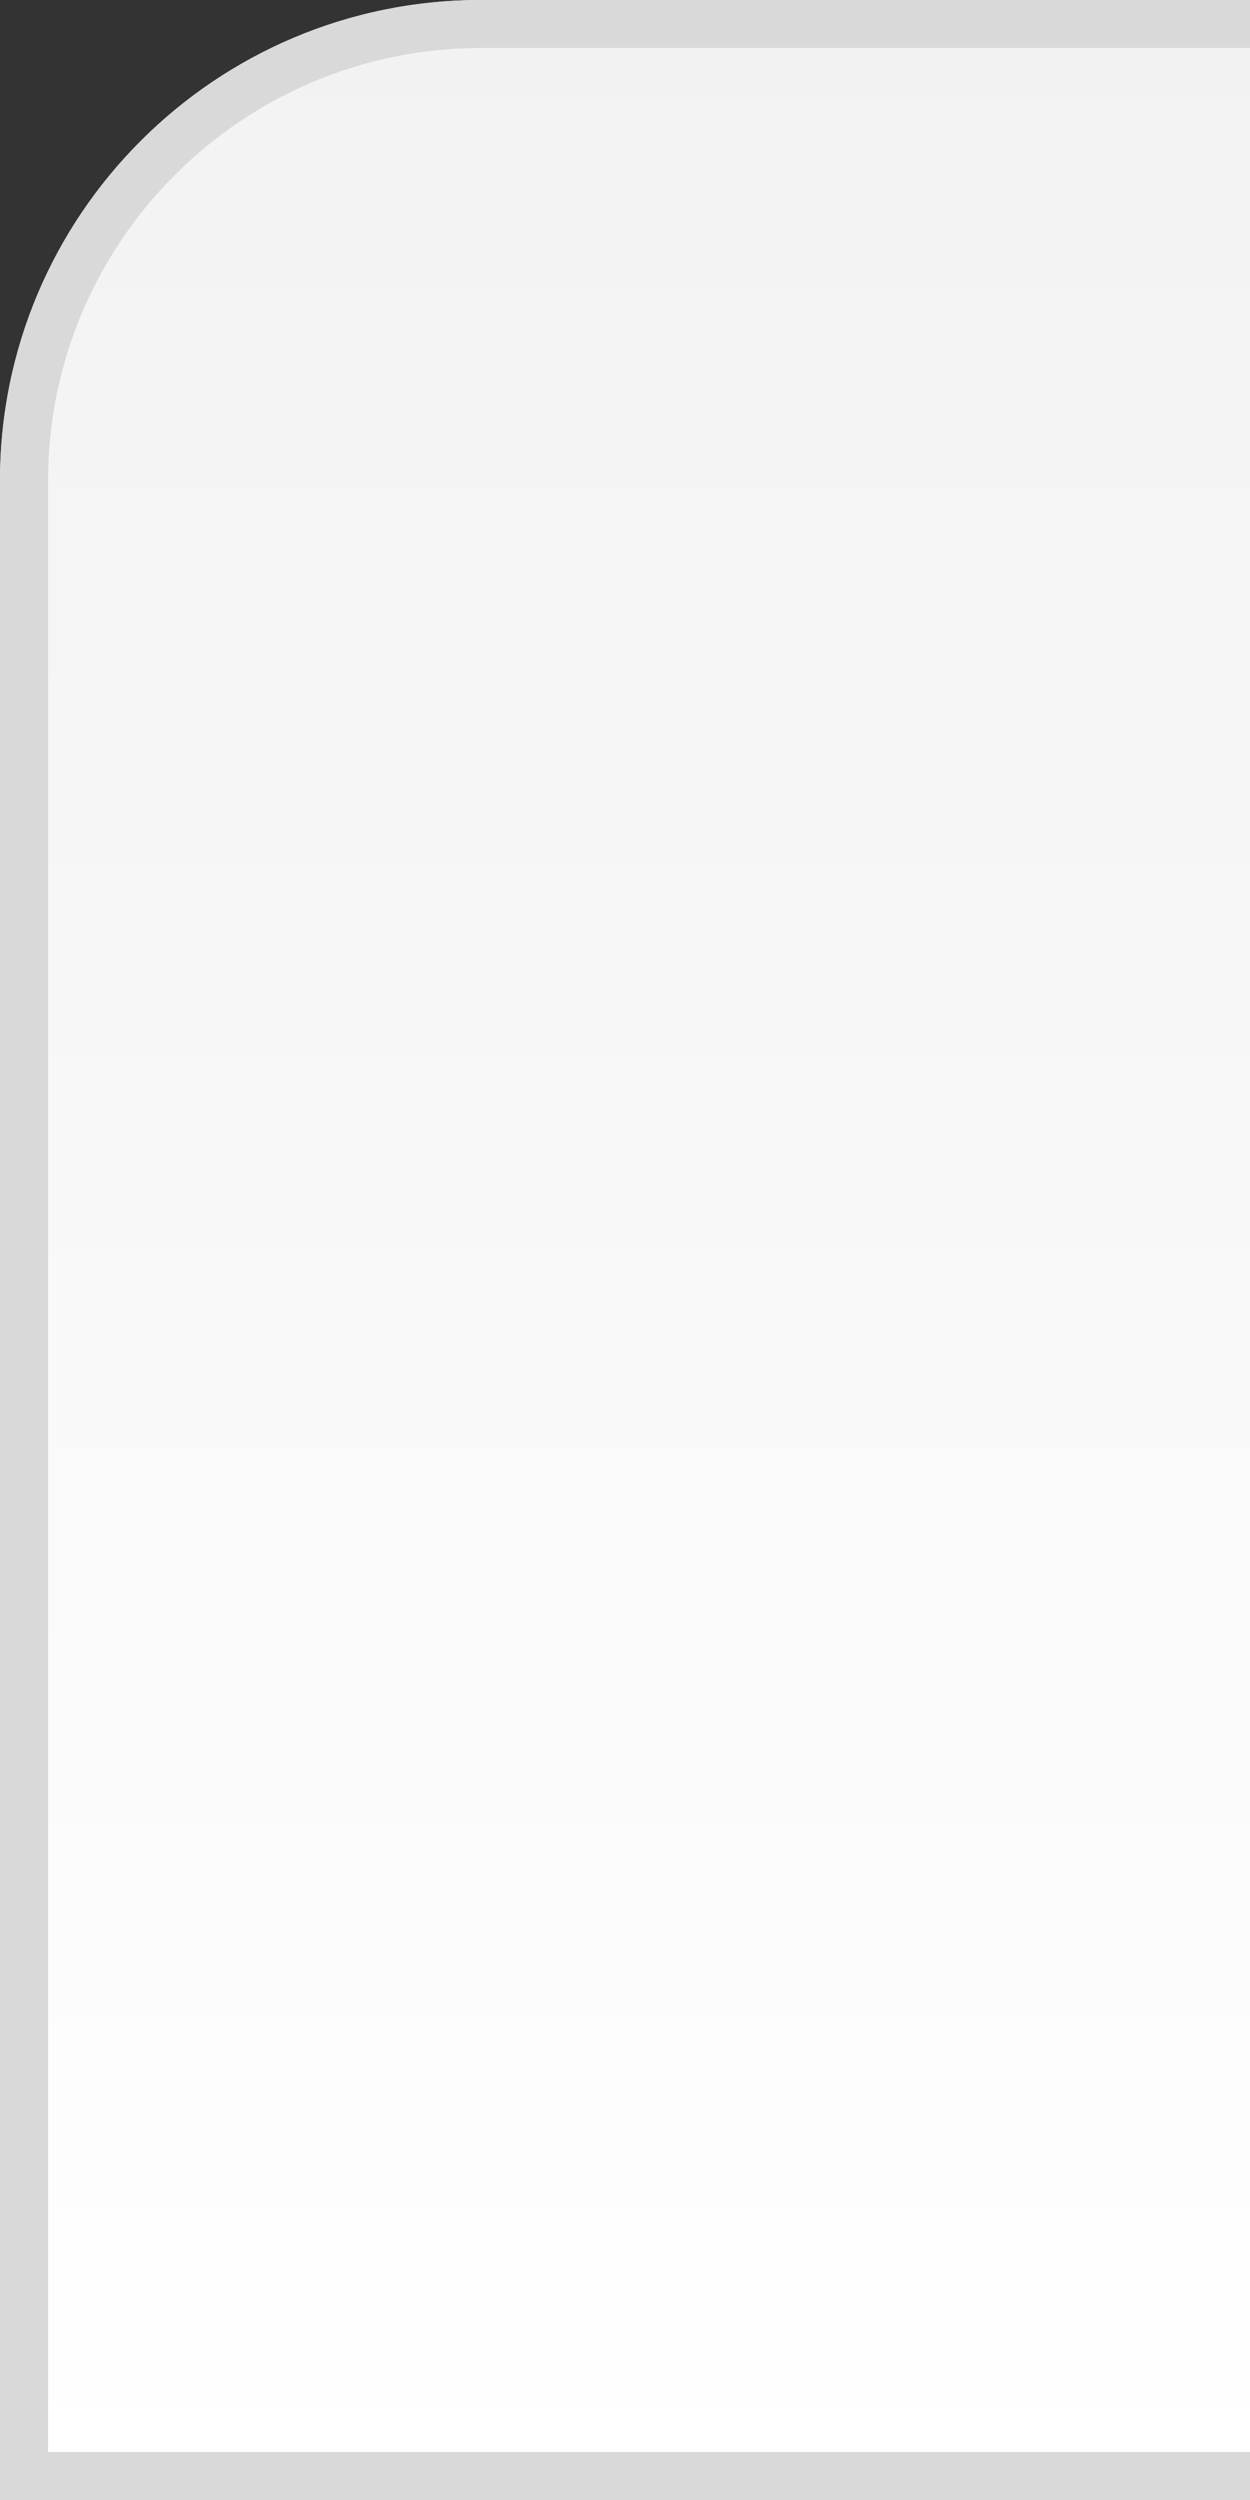 <?xml version="1.0" encoding="utf-8"?>
<!-- Generator: Adobe Illustrator 13.0.2, SVG Export Plug-In  -->
<!DOCTYPE svg PUBLIC "-//W3C//DTD SVG 1.1//EN" "http://www.w3.org/Graphics/SVG/1.1/DTD/svg11.dtd">
<svg version="1.1"
	 xmlns="http://www.w3.org/2000/svg" xmlns:xlink="http://www.w3.org/1999/xlink" xmlns:a="http://ns.adobe.com/AdobeSVGViewerExtensions/3.0/"
	 x="0px" y="0px" width="26px" height="52px" viewBox="0 0 26 52" enable-background="new 0 0 26 52" xml:space="preserve">
<rect x="0" y="0" width="26" height="52" fill="#333333" stroke="none"/>
<defs>
</defs>
<linearGradient id="SVGID_1_" gradientUnits="userSpaceOnUse" x1="12.999" y1="2176" x2="12.999" y2="2228" gradientTransform="matrix(1 0 0 -1 0 2228)">
	<stop  offset="0" style="stop-color:#FFFFFF"/>
	<stop  offset="1" style="stop-color:#F2F2F2"/>
</linearGradient>
<path fill-rule="evenodd" clip-rule="evenodd" fill="url(#SVGID_1_)" d="M26,0H10C4.477,0,0,4.478,0,10v42h26V0z"/>
<rect y="51" fill-rule="evenodd" clip-rule="evenodd" fill="#D9D9D9" width="26" height="1"/>
<path fill="#D9D9D9" d="M1,51.001V9.998c0-4.961,4.038-9,9-9h16V0H10C4.477,0,0,4.478,0,9.999V51L1,51.001z"/>
</svg>
